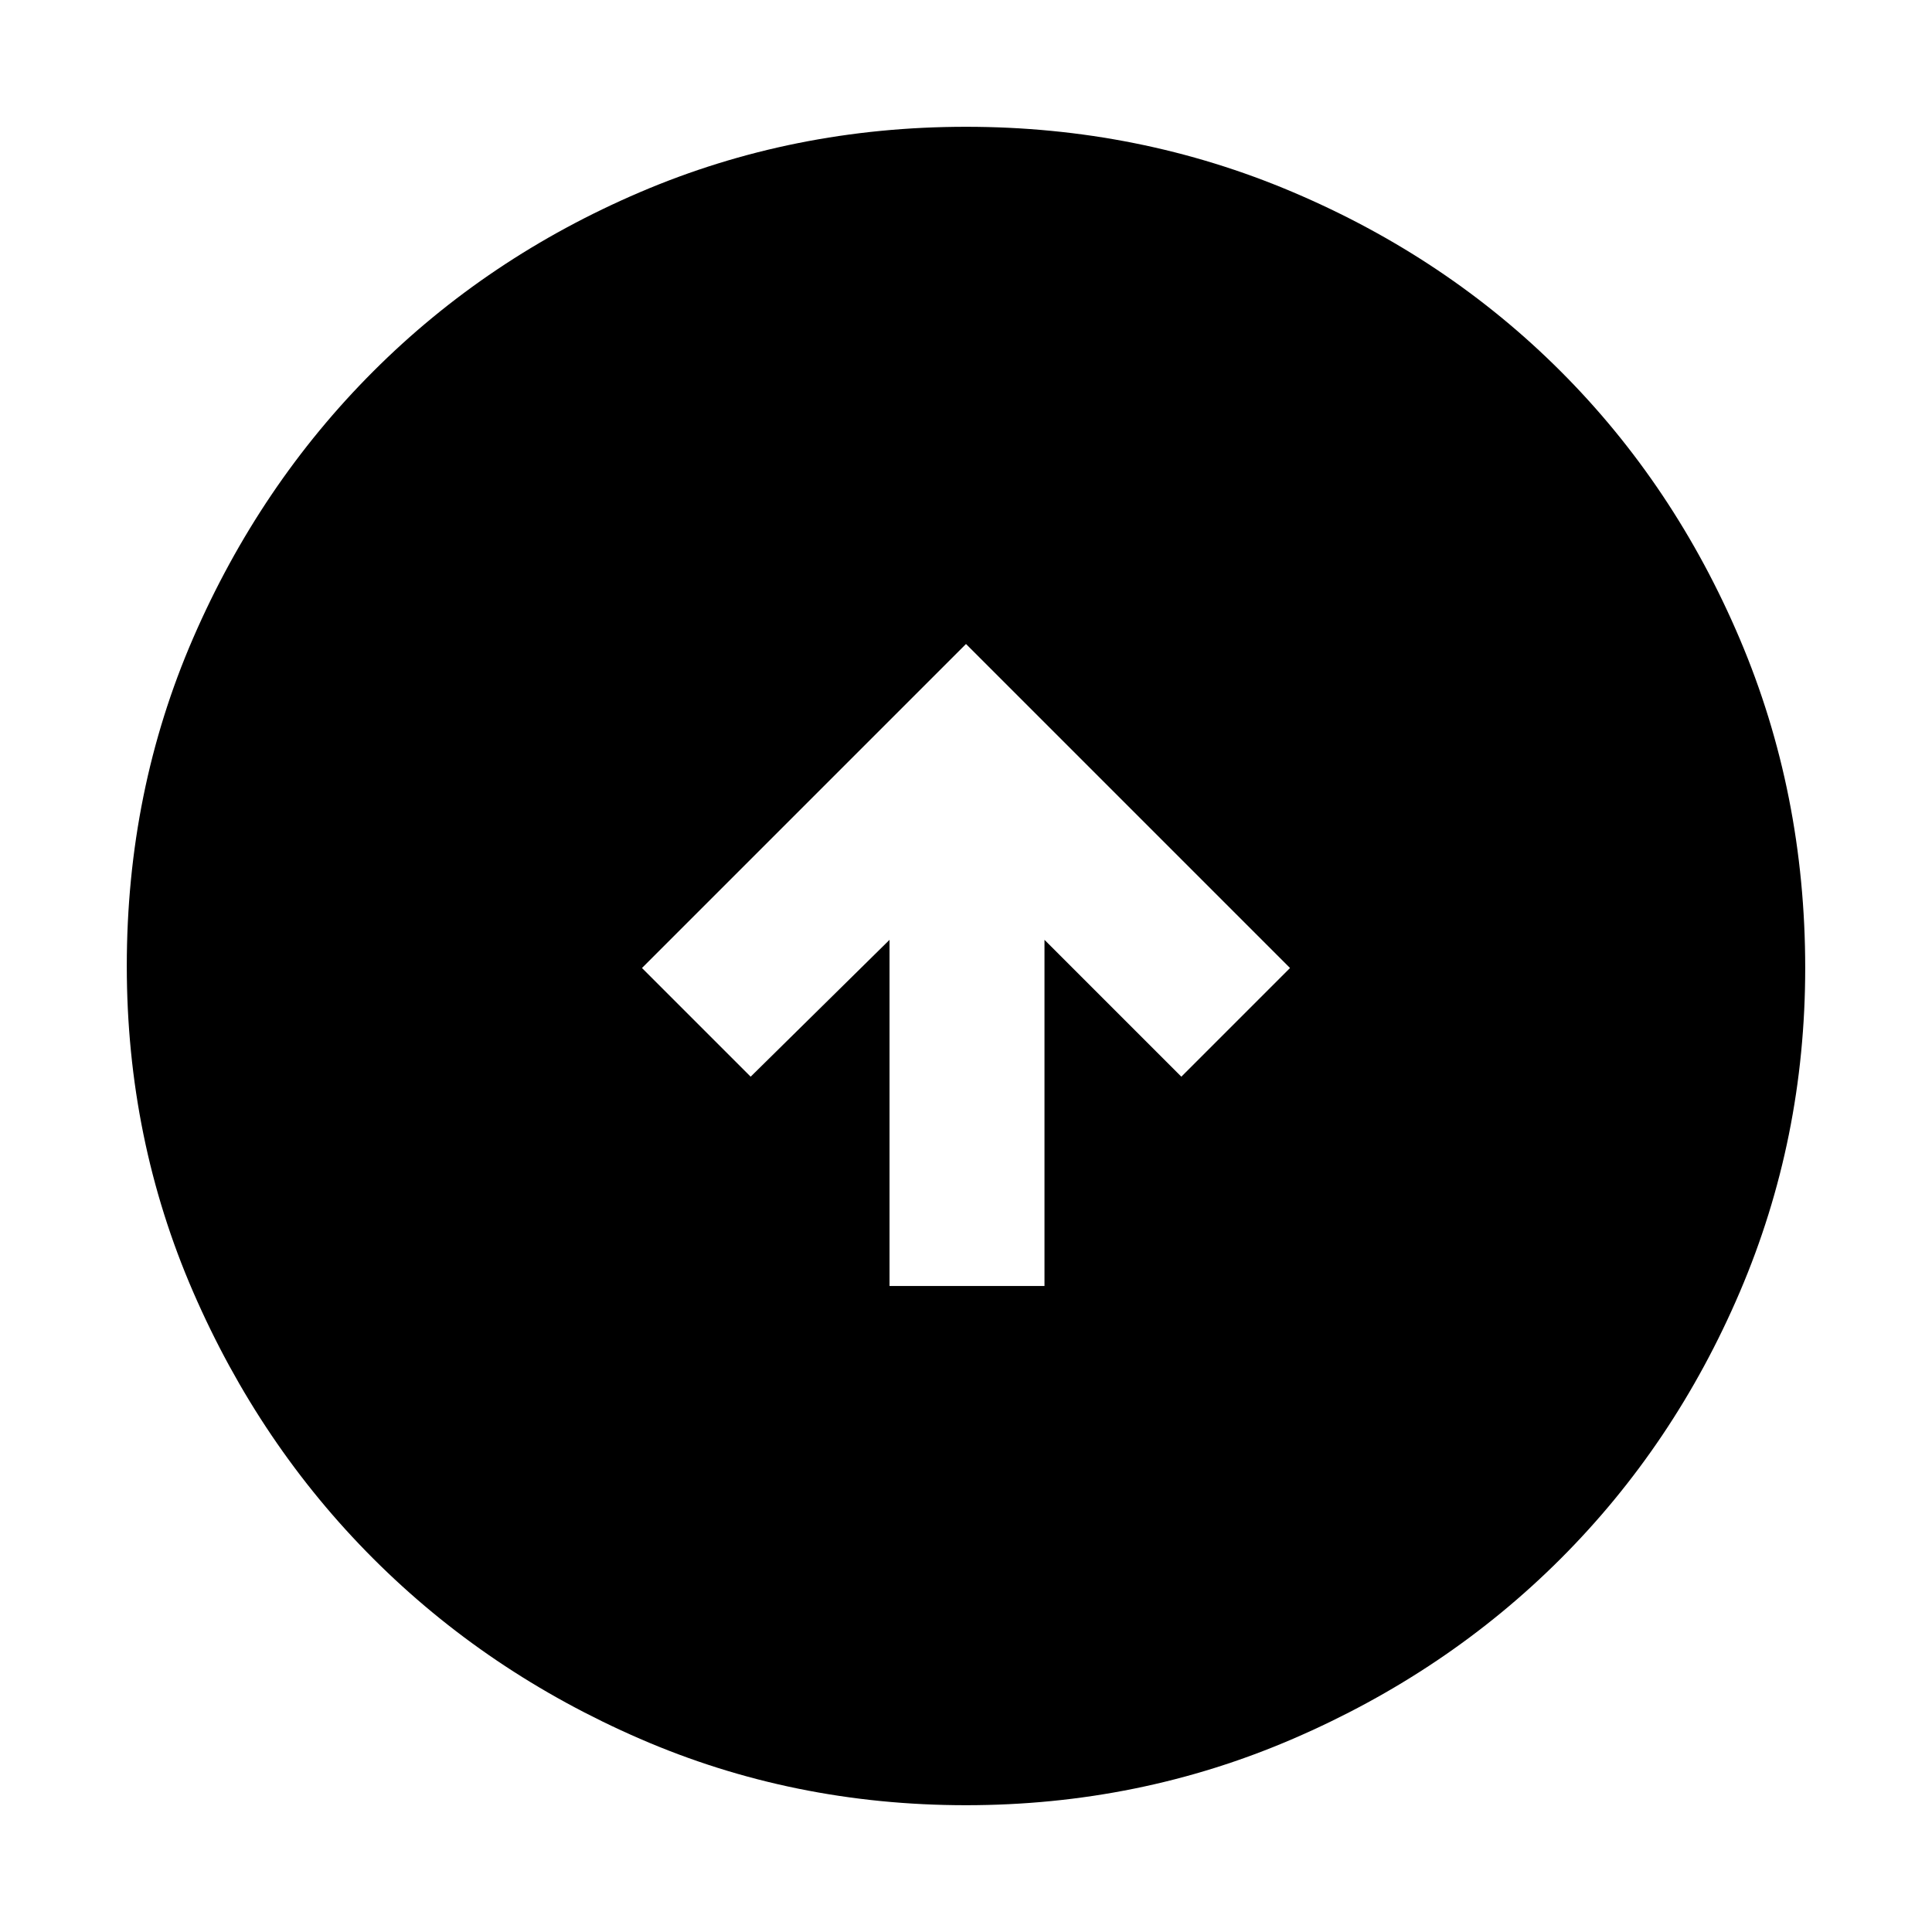 <svg xmlns="http://www.w3.org/2000/svg" height="48" width="48"><path d="M22.1 31.95h3.85v-8.6l3.4 3.4 2.7-2.7L24 16l-8.05 8.05 2.7 2.7 3.45-3.4Zm1.9 12.9q-4.3 0-8.1-1.65t-6.625-4.475Q6.45 35.9 4.8 32.1 3.15 28.3 3.15 24q0-4.35 1.65-8.15 1.65-3.8 4.475-6.625Q12.1 6.4 15.9 4.775T24 3.15q4.3 0 8.125 1.625t6.65 4.45q2.825 2.825 4.45 6.65t1.625 8.175q0 4.25-1.625 8.05-1.625 3.8-4.45 6.625t-6.65 4.475Q28.3 44.85 24 44.85Z"/></svg>